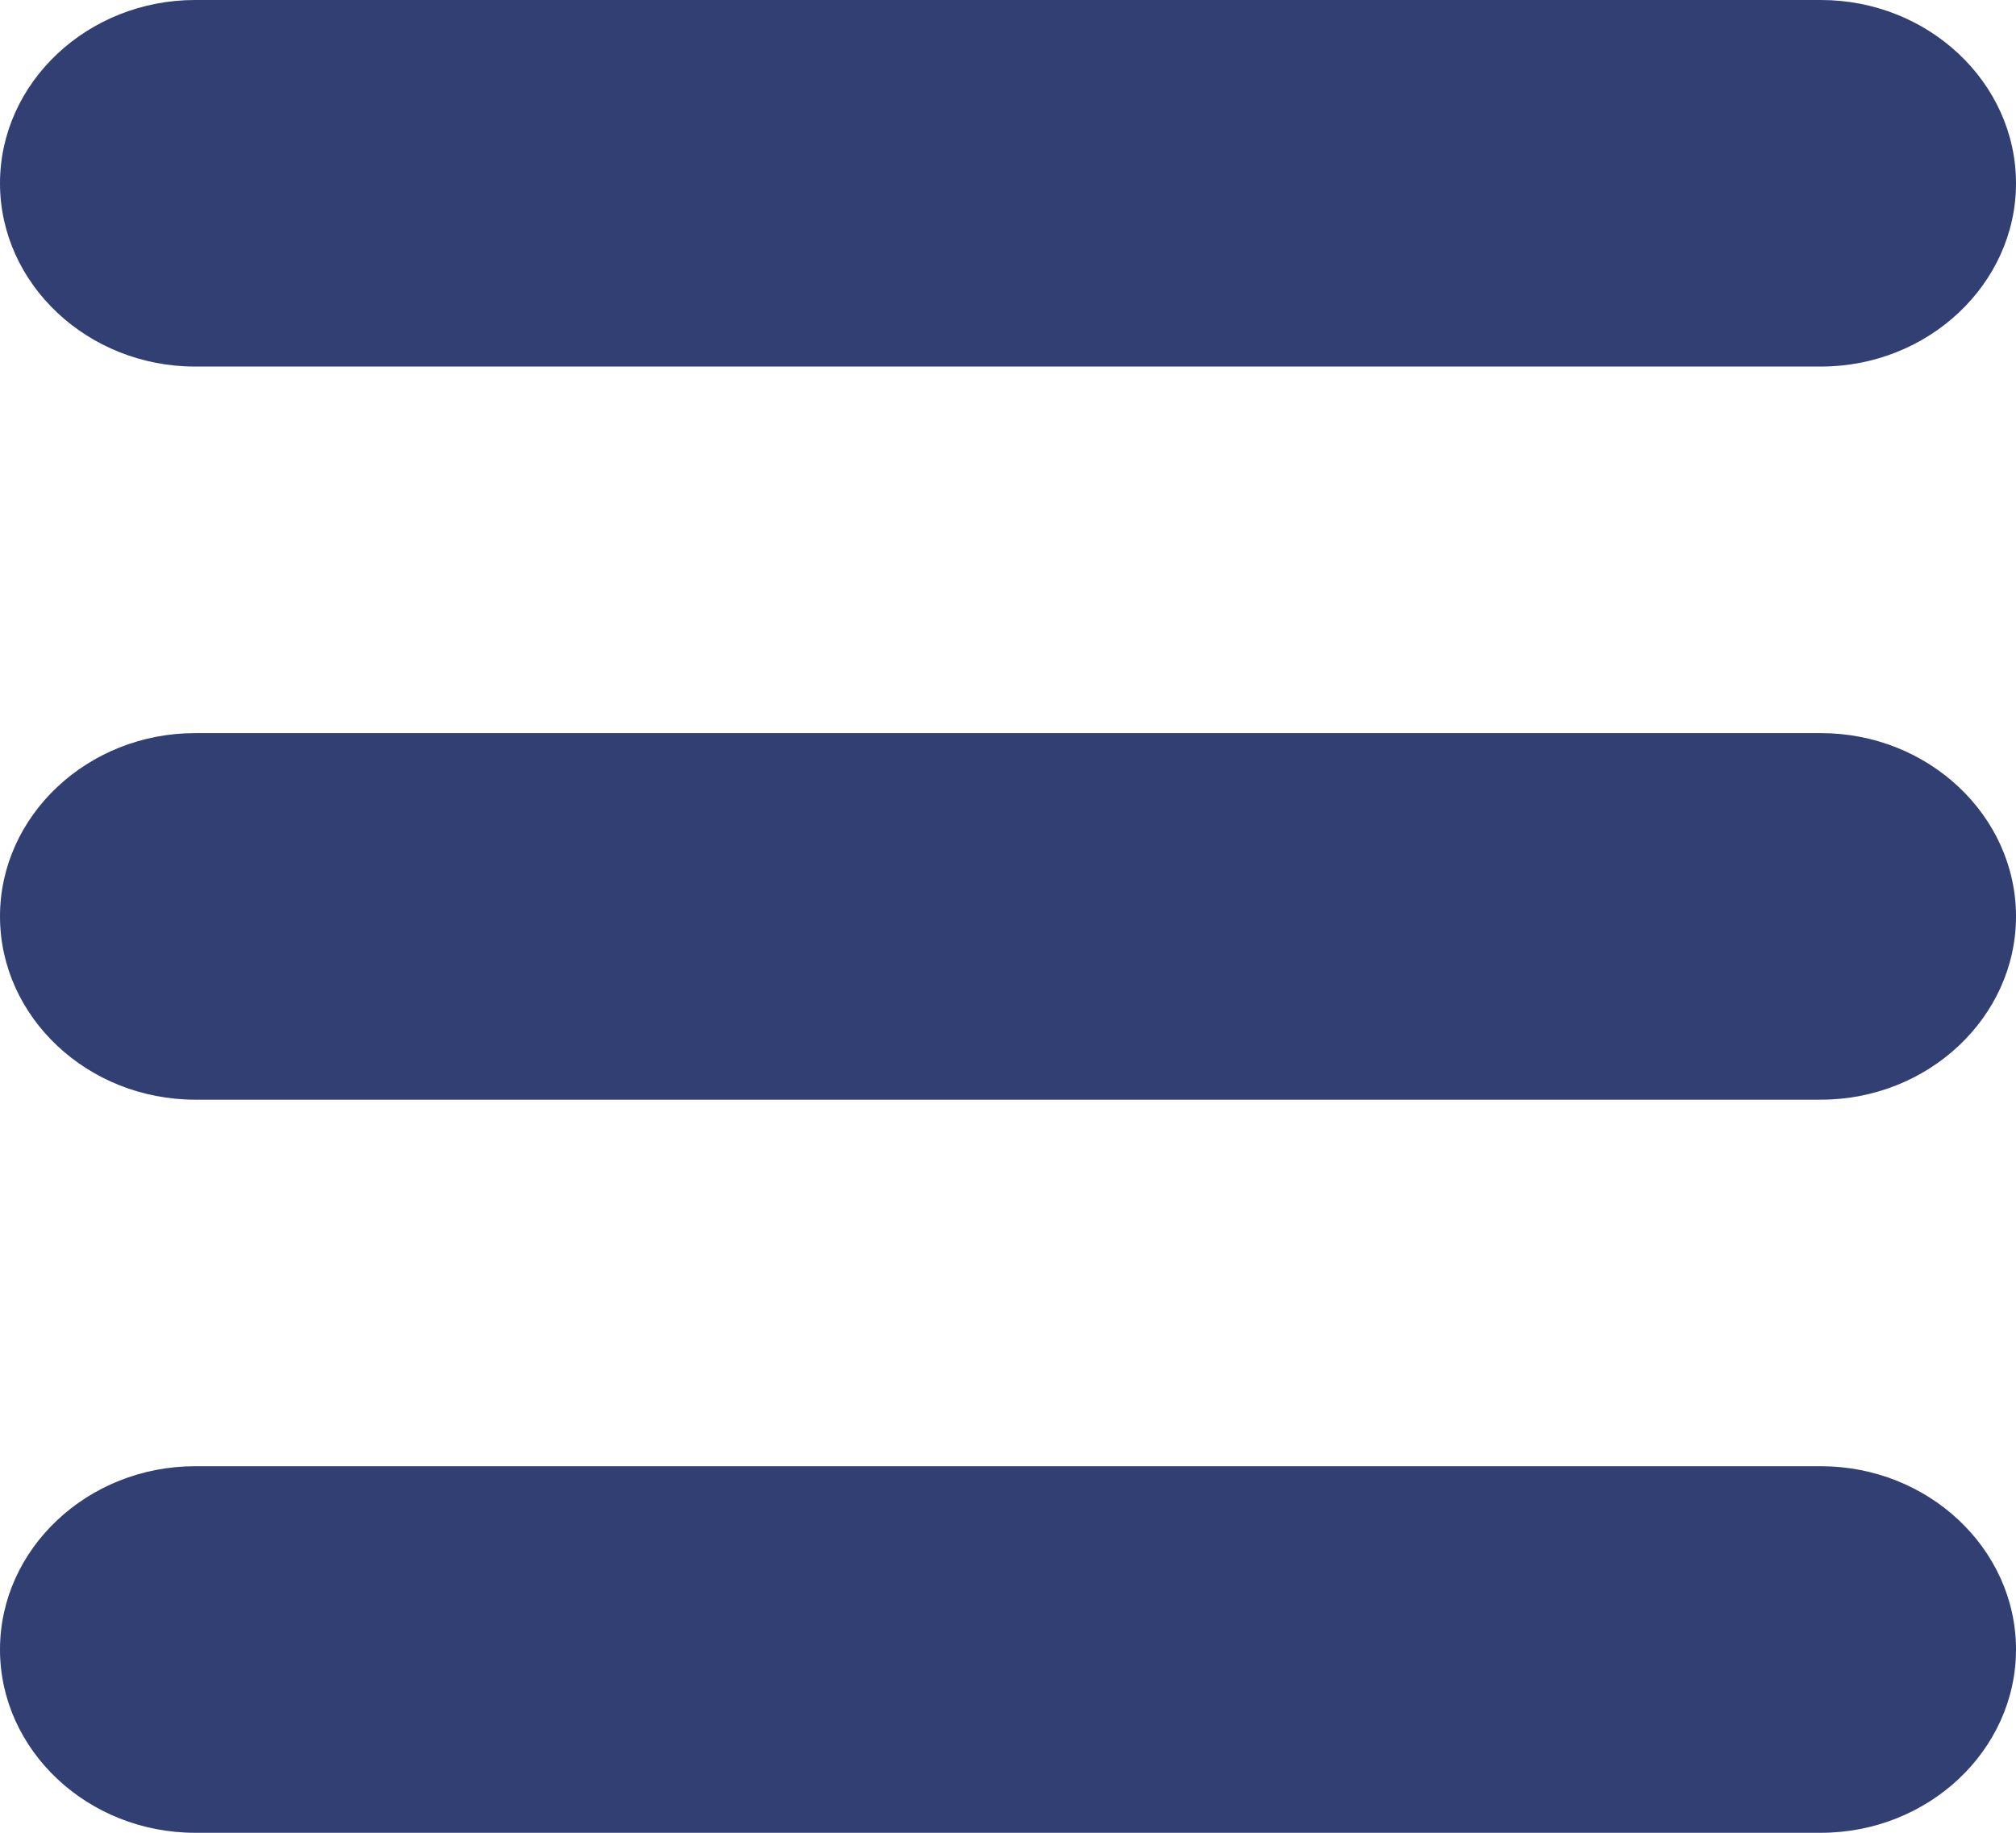 <svg width="22" height="20" viewBox="0 0 22 20" fill="none" xmlns="http://www.w3.org/2000/svg">
<path d="M19.871 0H2.129C0.958 0 0 0.9 0 2C0 3.1 0.958 4 2.129 4H19.871C21.042 4 22 3.1 22 2C22 0.9 21.042 0 19.871 0Z" fill="#323F73"/>
<path d="M19.871 8H2.129C0.958 8 0 8.9 0 10C0 11.1 0.958 12 2.129 12H19.871C21.042 12 22 11.1 22 10C22 8.9 21.042 8 19.871 8Z" fill="#323F73"/>
<path d="M19.871 16H2.129C0.958 16 0 16.9 0 18C0 19.1 0.958 20 2.129 20H19.871C21.042 20 22 19.1 22 18C22 16.9 21.042 16 19.871 16Z" fill="#323F73"/>
</svg>
